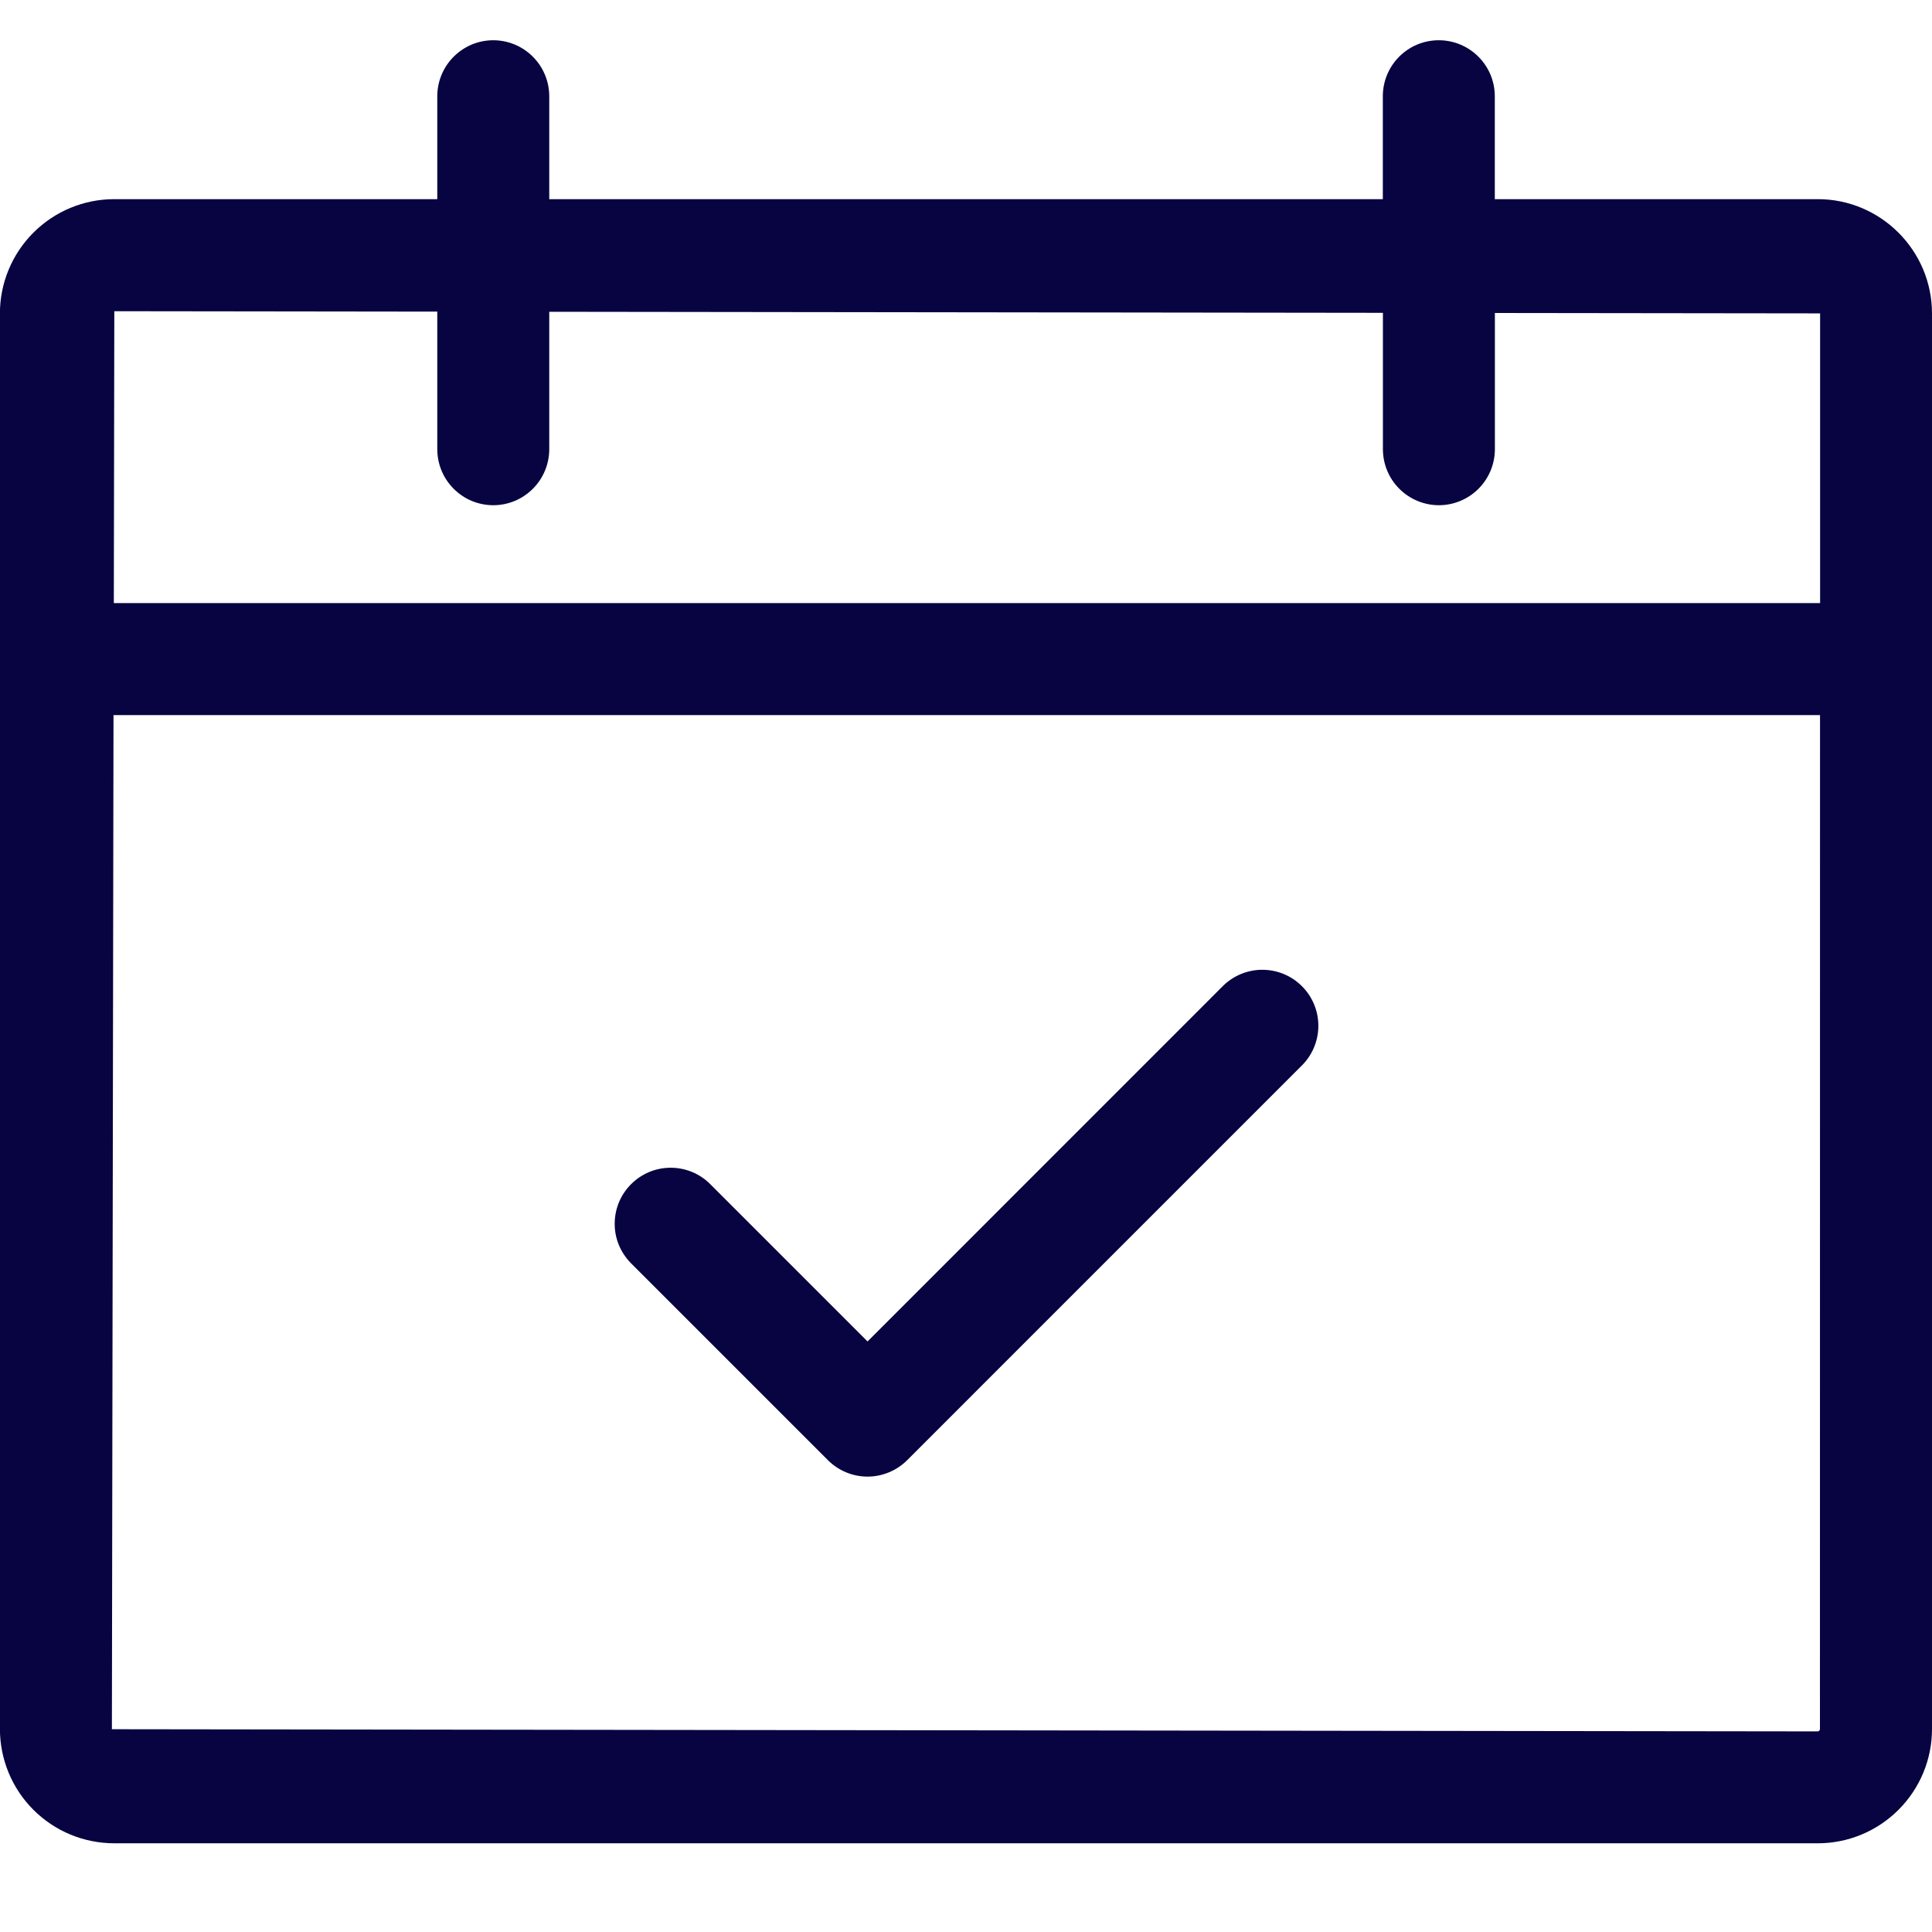 <svg width="24" height="24" viewBox="0 0 24 24" fill="none" xmlns="http://www.w3.org/2000/svg">
<path fill-rule="evenodd" clip-rule="evenodd" d="M17.873 0.5C18.257 0.5 18.569 0.812 18.569 1.196V2.474H22.582C23.362 2.474 24 3.111 24 3.894V21.48C24 21.856 23.85 22.216 23.584 22.482C23.318 22.748 22.958 22.898 22.582 22.898H1.419C1.043 22.898 0.682 22.749 0.416 22.483C0.149 22.217 -0 21.856 -0.001 21.48V3.893C-0.001 3.517 0.149 3.156 0.415 2.89C0.682 2.623 1.043 2.474 1.419 2.474H5.432V1.196C5.432 1.105 5.45 1.014 5.485 0.93C5.52 0.845 5.571 0.769 5.636 0.704C5.7 0.64 5.777 0.588 5.861 0.553C5.946 0.518 6.036 0.5 6.128 0.5C6.219 0.5 6.309 0.518 6.394 0.553C6.478 0.588 6.555 0.64 6.619 0.704C6.684 0.769 6.735 0.845 6.77 0.93C6.805 1.014 6.823 1.105 6.823 1.196V2.474H17.178V1.196C17.178 0.812 17.488 0.5 17.873 0.5ZM22.609 8.883H1.41L1.39 21.481L22.58 21.508C22.594 21.508 22.608 21.495 22.608 21.481L22.609 8.883ZM15.177 12.263C15.241 12.196 15.318 12.142 15.403 12.105C15.488 12.068 15.58 12.048 15.672 12.047C15.765 12.046 15.857 12.063 15.943 12.098C16.029 12.133 16.108 12.185 16.173 12.251C16.239 12.316 16.291 12.395 16.326 12.481C16.361 12.567 16.378 12.659 16.377 12.752C16.376 12.844 16.356 12.936 16.319 13.021C16.282 13.106 16.228 13.183 16.161 13.247L11.269 18.139C11.139 18.269 10.961 18.343 10.777 18.343C10.592 18.343 10.415 18.269 10.285 18.139L7.839 15.693C7.709 15.562 7.635 15.386 7.636 15.201C7.636 15.017 7.709 14.84 7.84 14.71C7.97 14.579 8.147 14.506 8.331 14.506C8.516 14.506 8.693 14.579 8.823 14.71L10.777 16.664L15.177 12.263ZM1.42 3.866L1.414 7.492H22.61V3.893L18.57 3.888V5.58C18.57 5.764 18.497 5.941 18.366 6.072C18.236 6.202 18.059 6.276 17.875 6.276C17.69 6.276 17.513 6.202 17.383 6.072C17.252 5.941 17.179 5.764 17.179 5.58V3.886L6.823 3.873V5.58C6.823 5.671 6.805 5.762 6.77 5.846C6.735 5.931 6.684 6.007 6.619 6.072C6.555 6.136 6.478 6.188 6.394 6.223C6.309 6.258 6.219 6.276 6.128 6.276C6.036 6.276 5.946 6.258 5.861 6.223C5.777 6.188 5.7 6.136 5.636 6.072C5.571 6.007 5.52 5.931 5.485 5.846C5.45 5.762 5.432 5.671 5.432 5.58V3.871L1.42 3.866Z" fill="#070441"/>
</svg>
